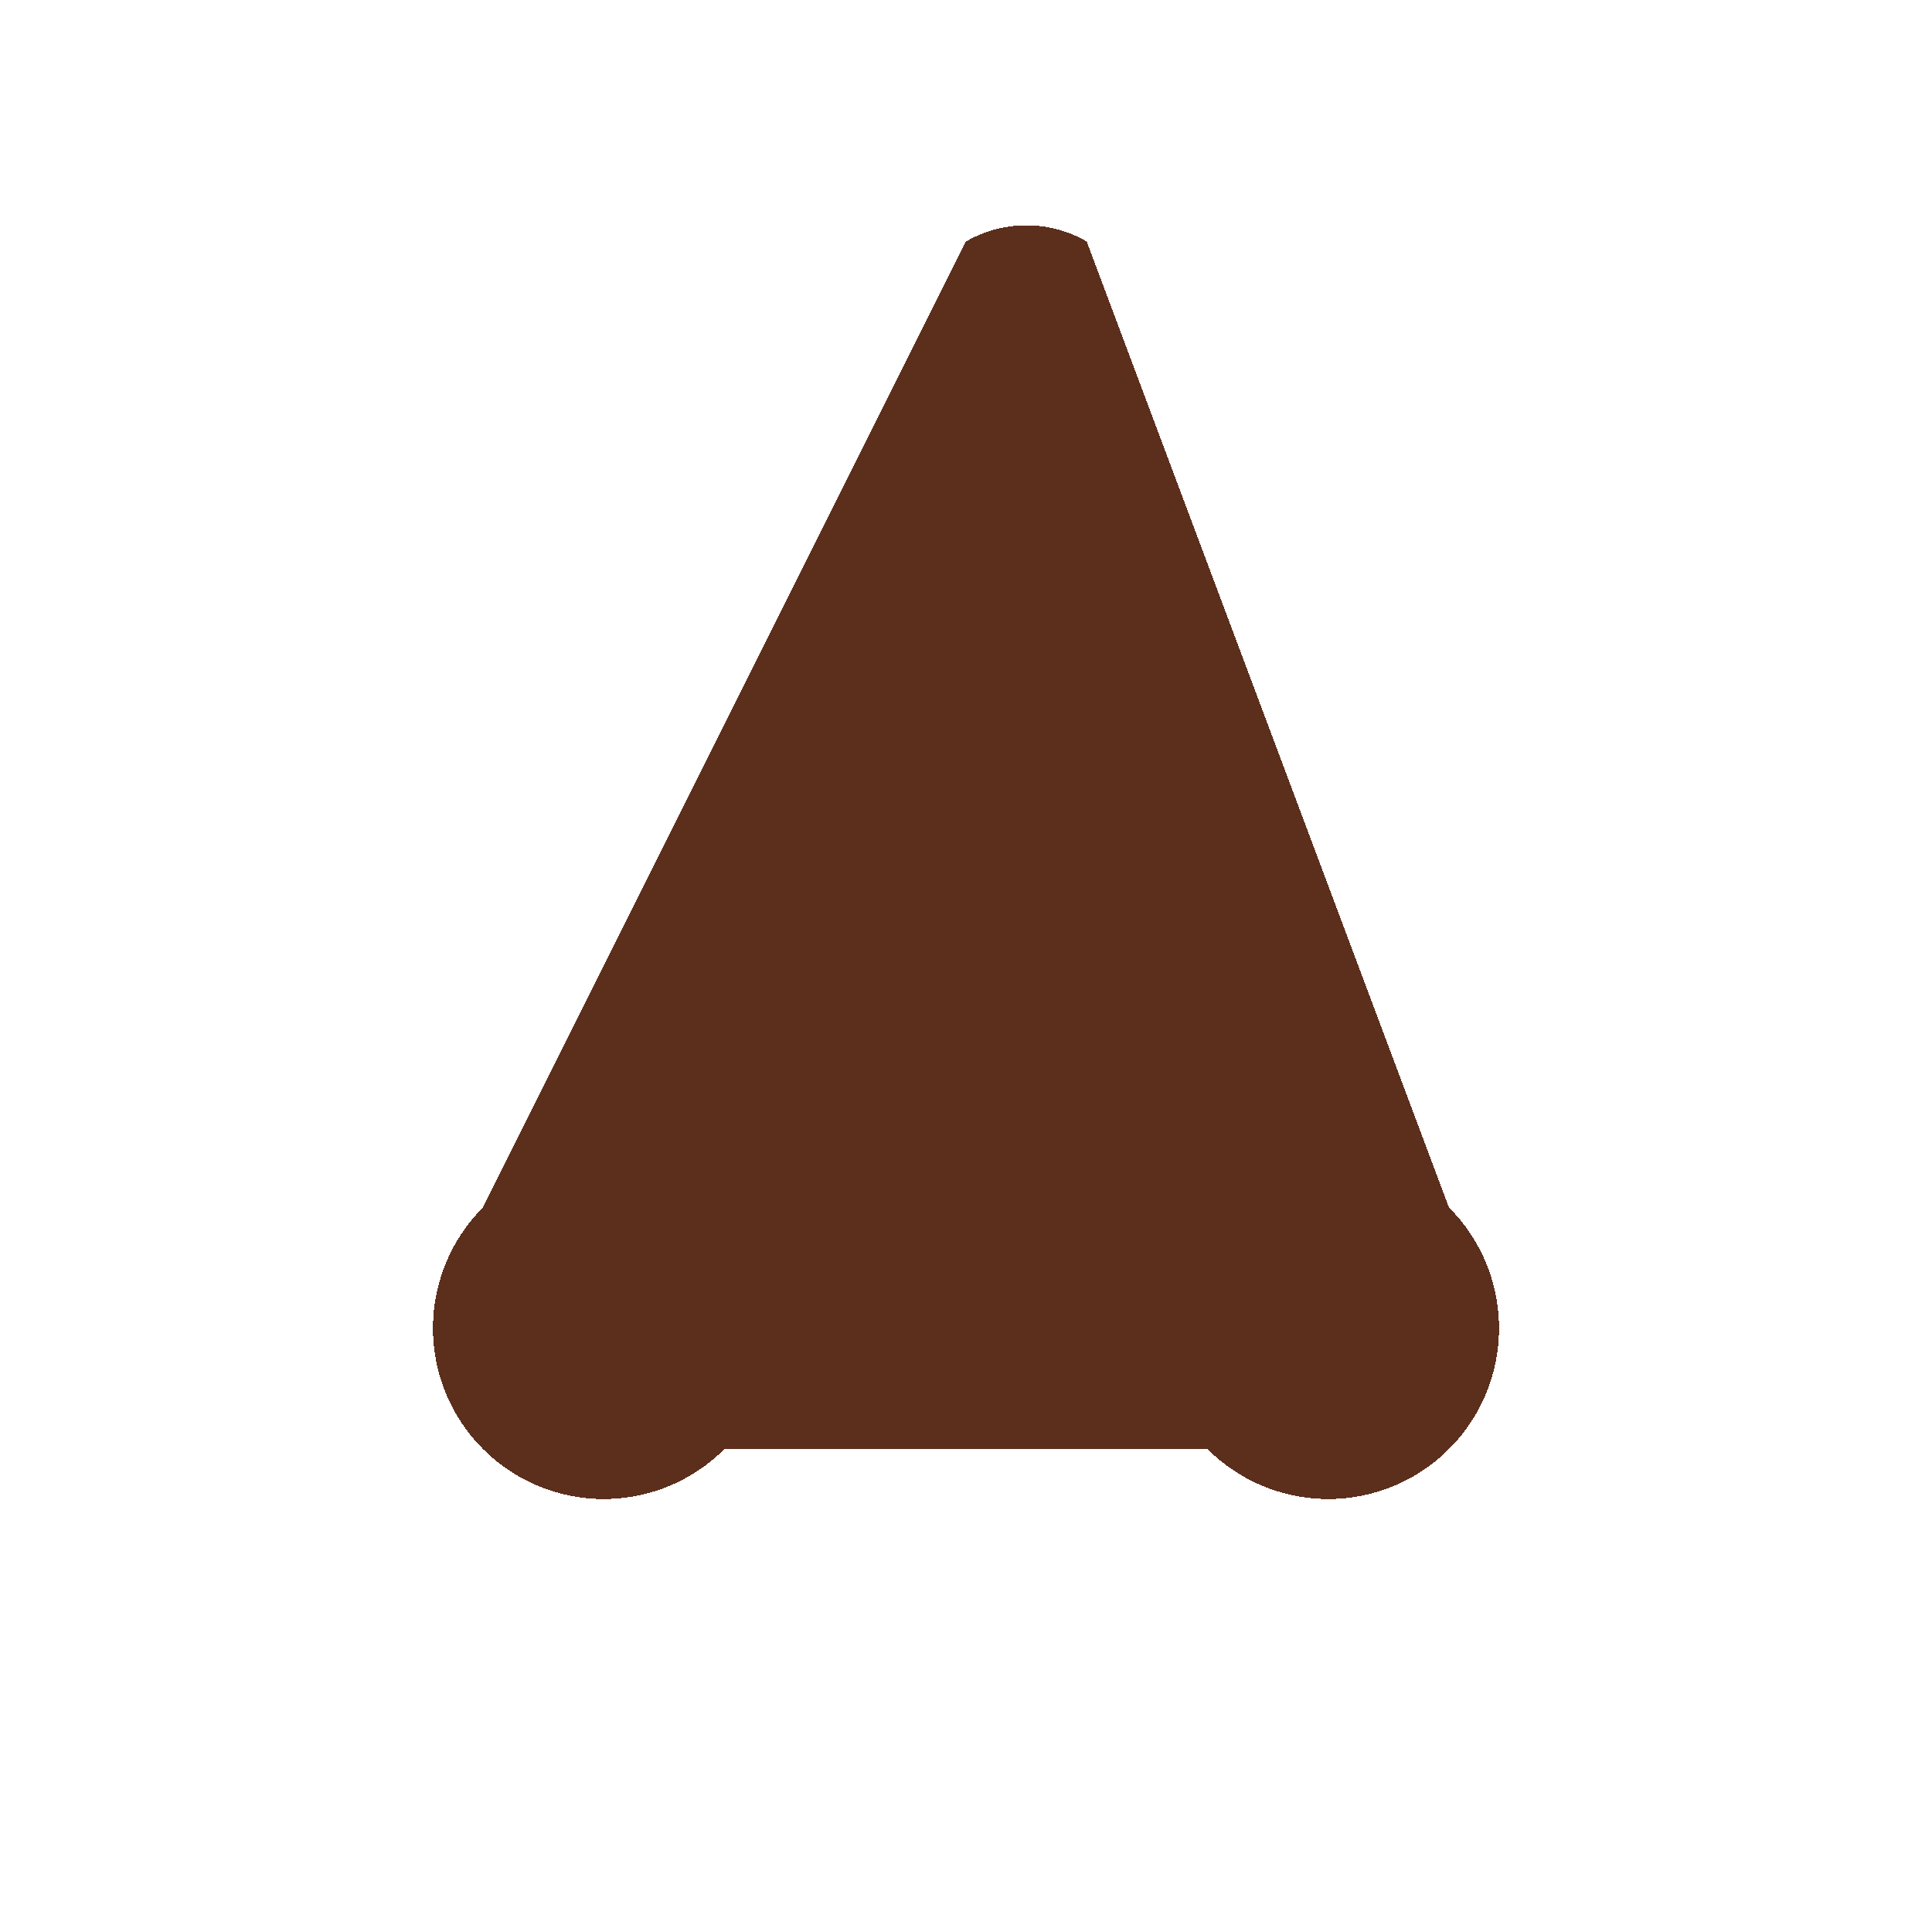 <svg width="16" height="16" xmlns="http://www.w3.org/2000/svg" shape-rendering="crispEdges">
  <g transform="rotate(180 8 8)">
    <path
      d="M 8,14
         L 12,6
         A 1 1 0 0 0 10,4
         L 6,4
         A 1 1 0 0 0 4,6
         L 7,14
         A 1 1 0 0 0 8,14
         Z"
      fill="#5c2f1d"
    />
  </g>
</svg>